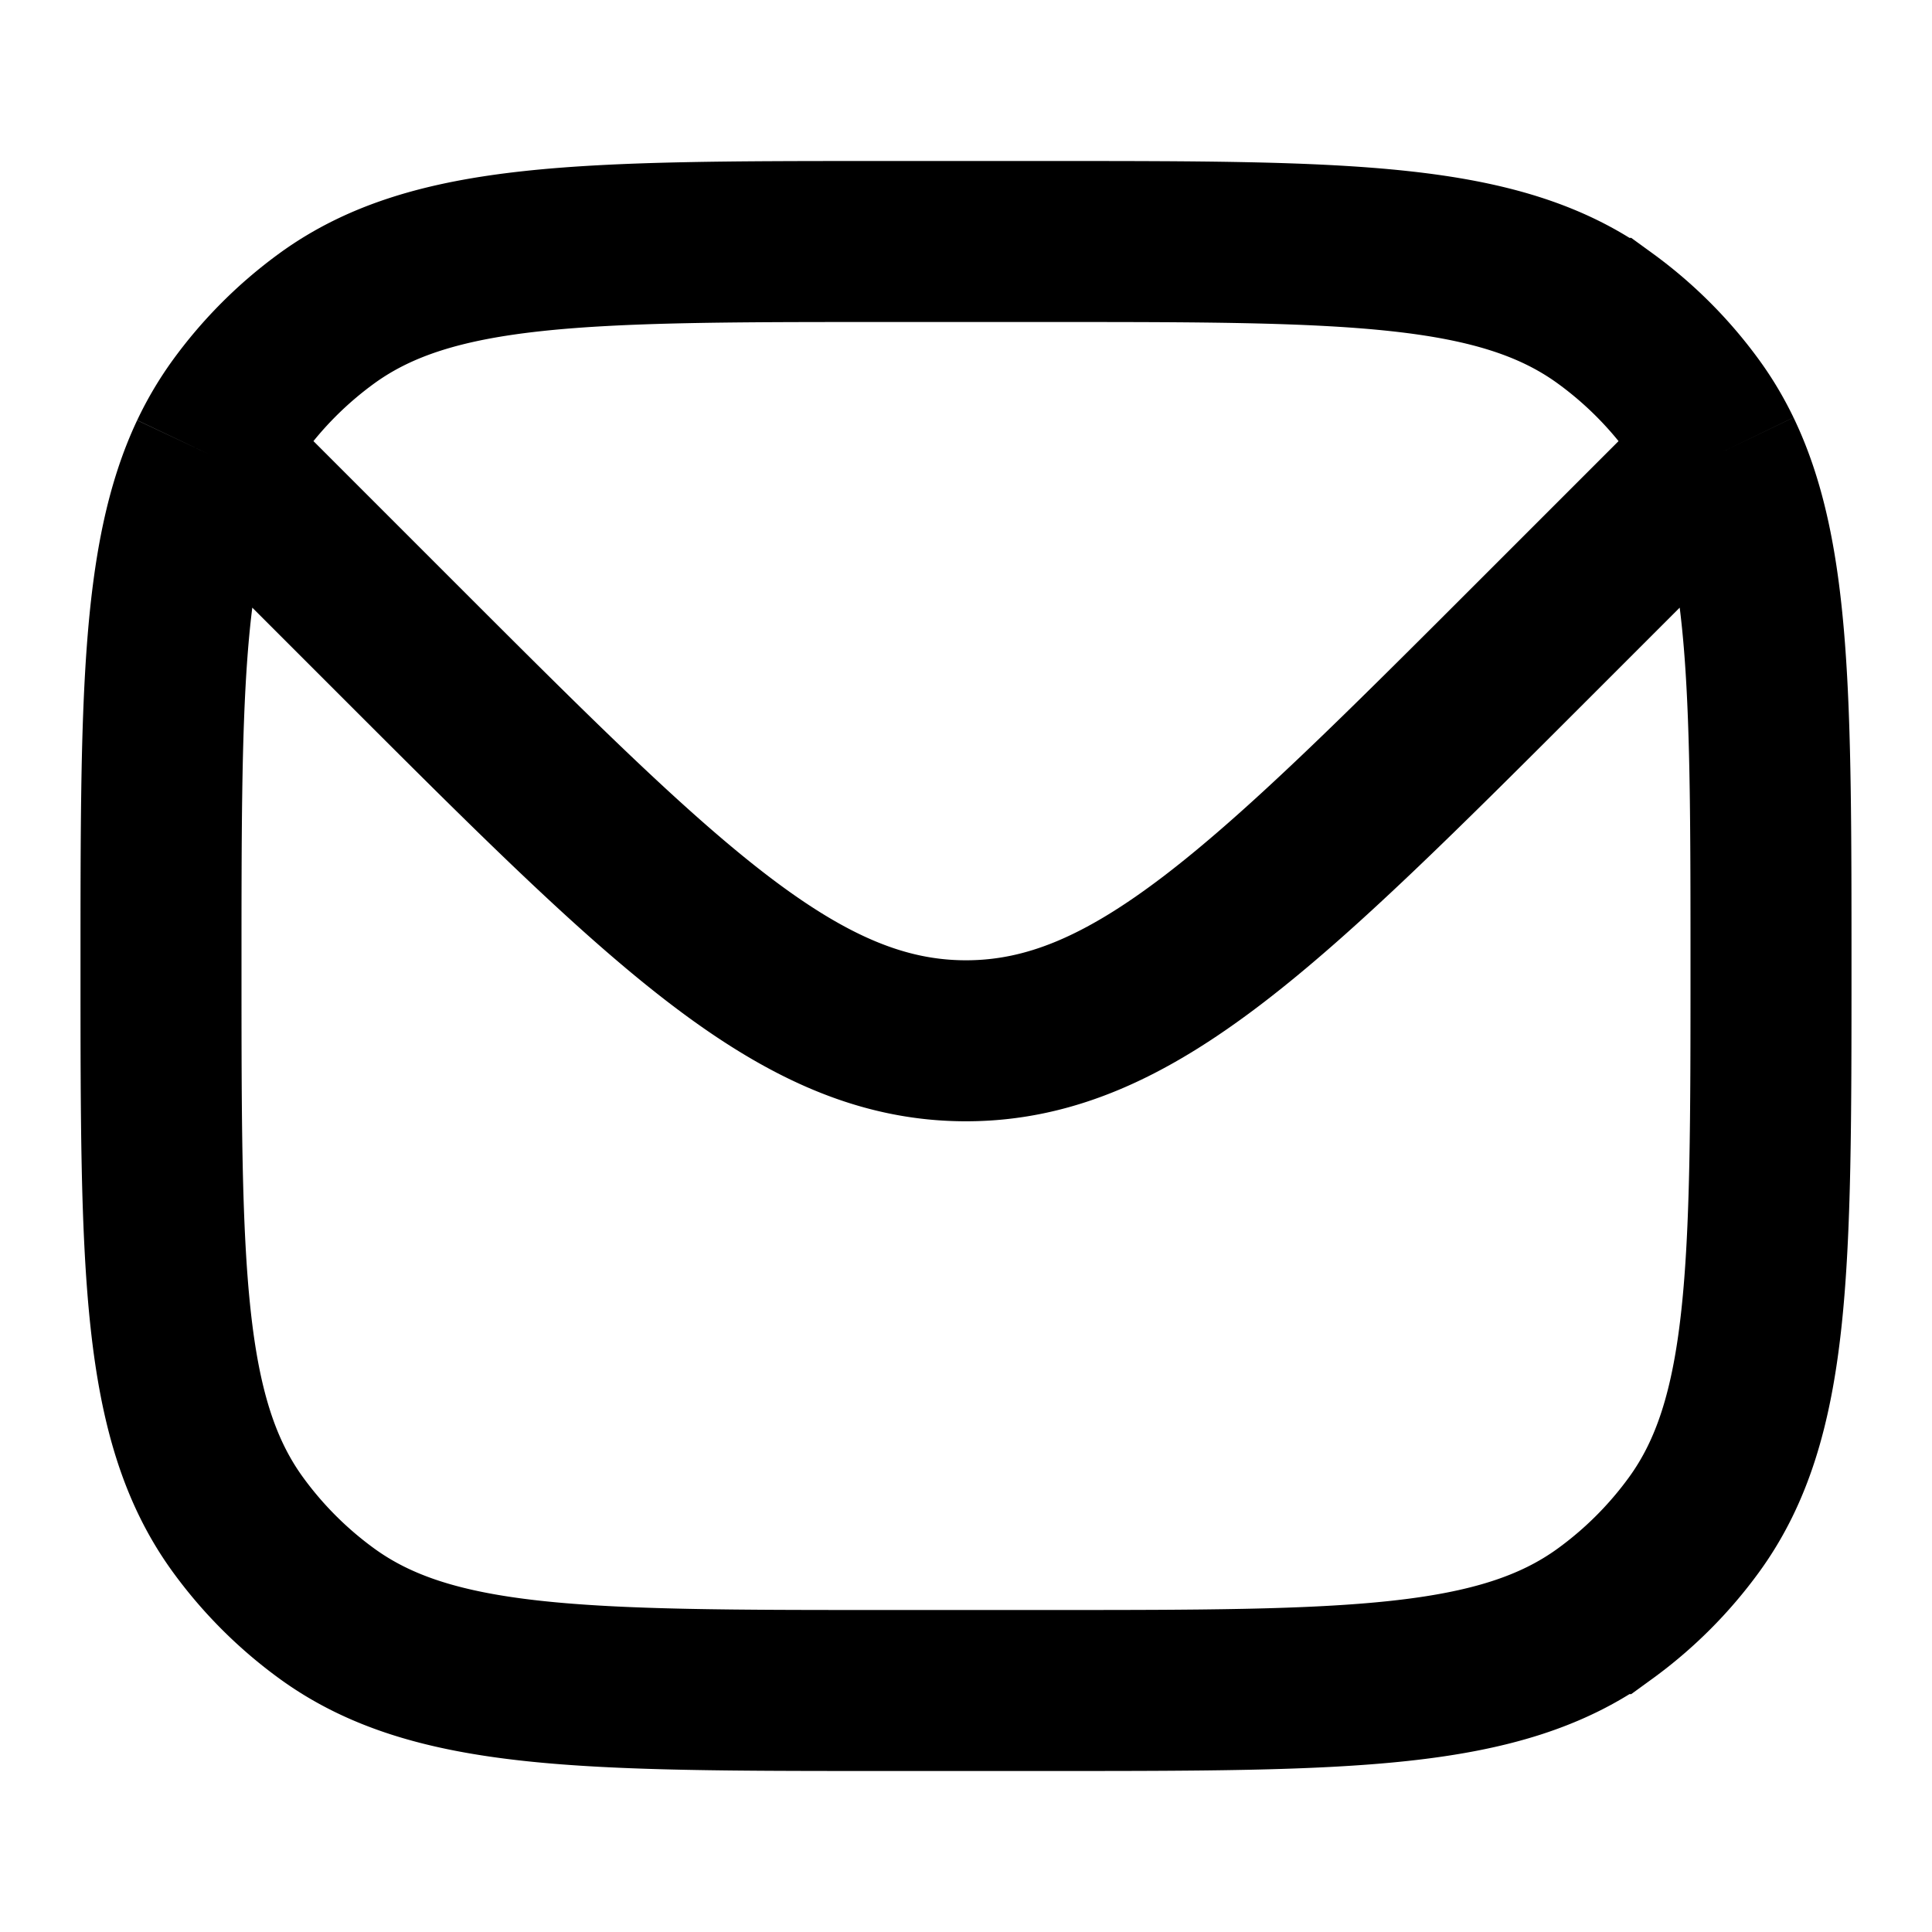 <svg xmlns="http://www.w3.org/2000/svg" width="24" height="24" fill="none" viewBox="0 0 24 24">
  <path stroke="#000" stroke-width="2" d="M2.608 5.648C2 6.936 2 8.774 2 12c0 3.75 0 5.625.955 6.939a5 5 0 0 0 1.106 1.106C5.375 21 7.251 21 11 21h2c3.75 0 5.625 0 6.939-.955a5 5 0 0 0 1.106-1.106C22 17.625 22 15.749 22 12c0-3.249 0-5.09-.621-6.379m-18.771.027c.099-.209.214-.403.347-.587A5 5 0 0 1 4.06 3.955C5.375 3 7.251 3 11 3h2c3.75 0 5.625 0 6.939.955a5 5 0 0 1 1.106 1.106c.128.176.238.361.334.56m-18.771.027L3 6l1.929 1.929c3.333 3.333 5 5 7.071 5 2.071 0 3.738-1.667 7.071-5L21 6l.379-.379"/>
</svg>
